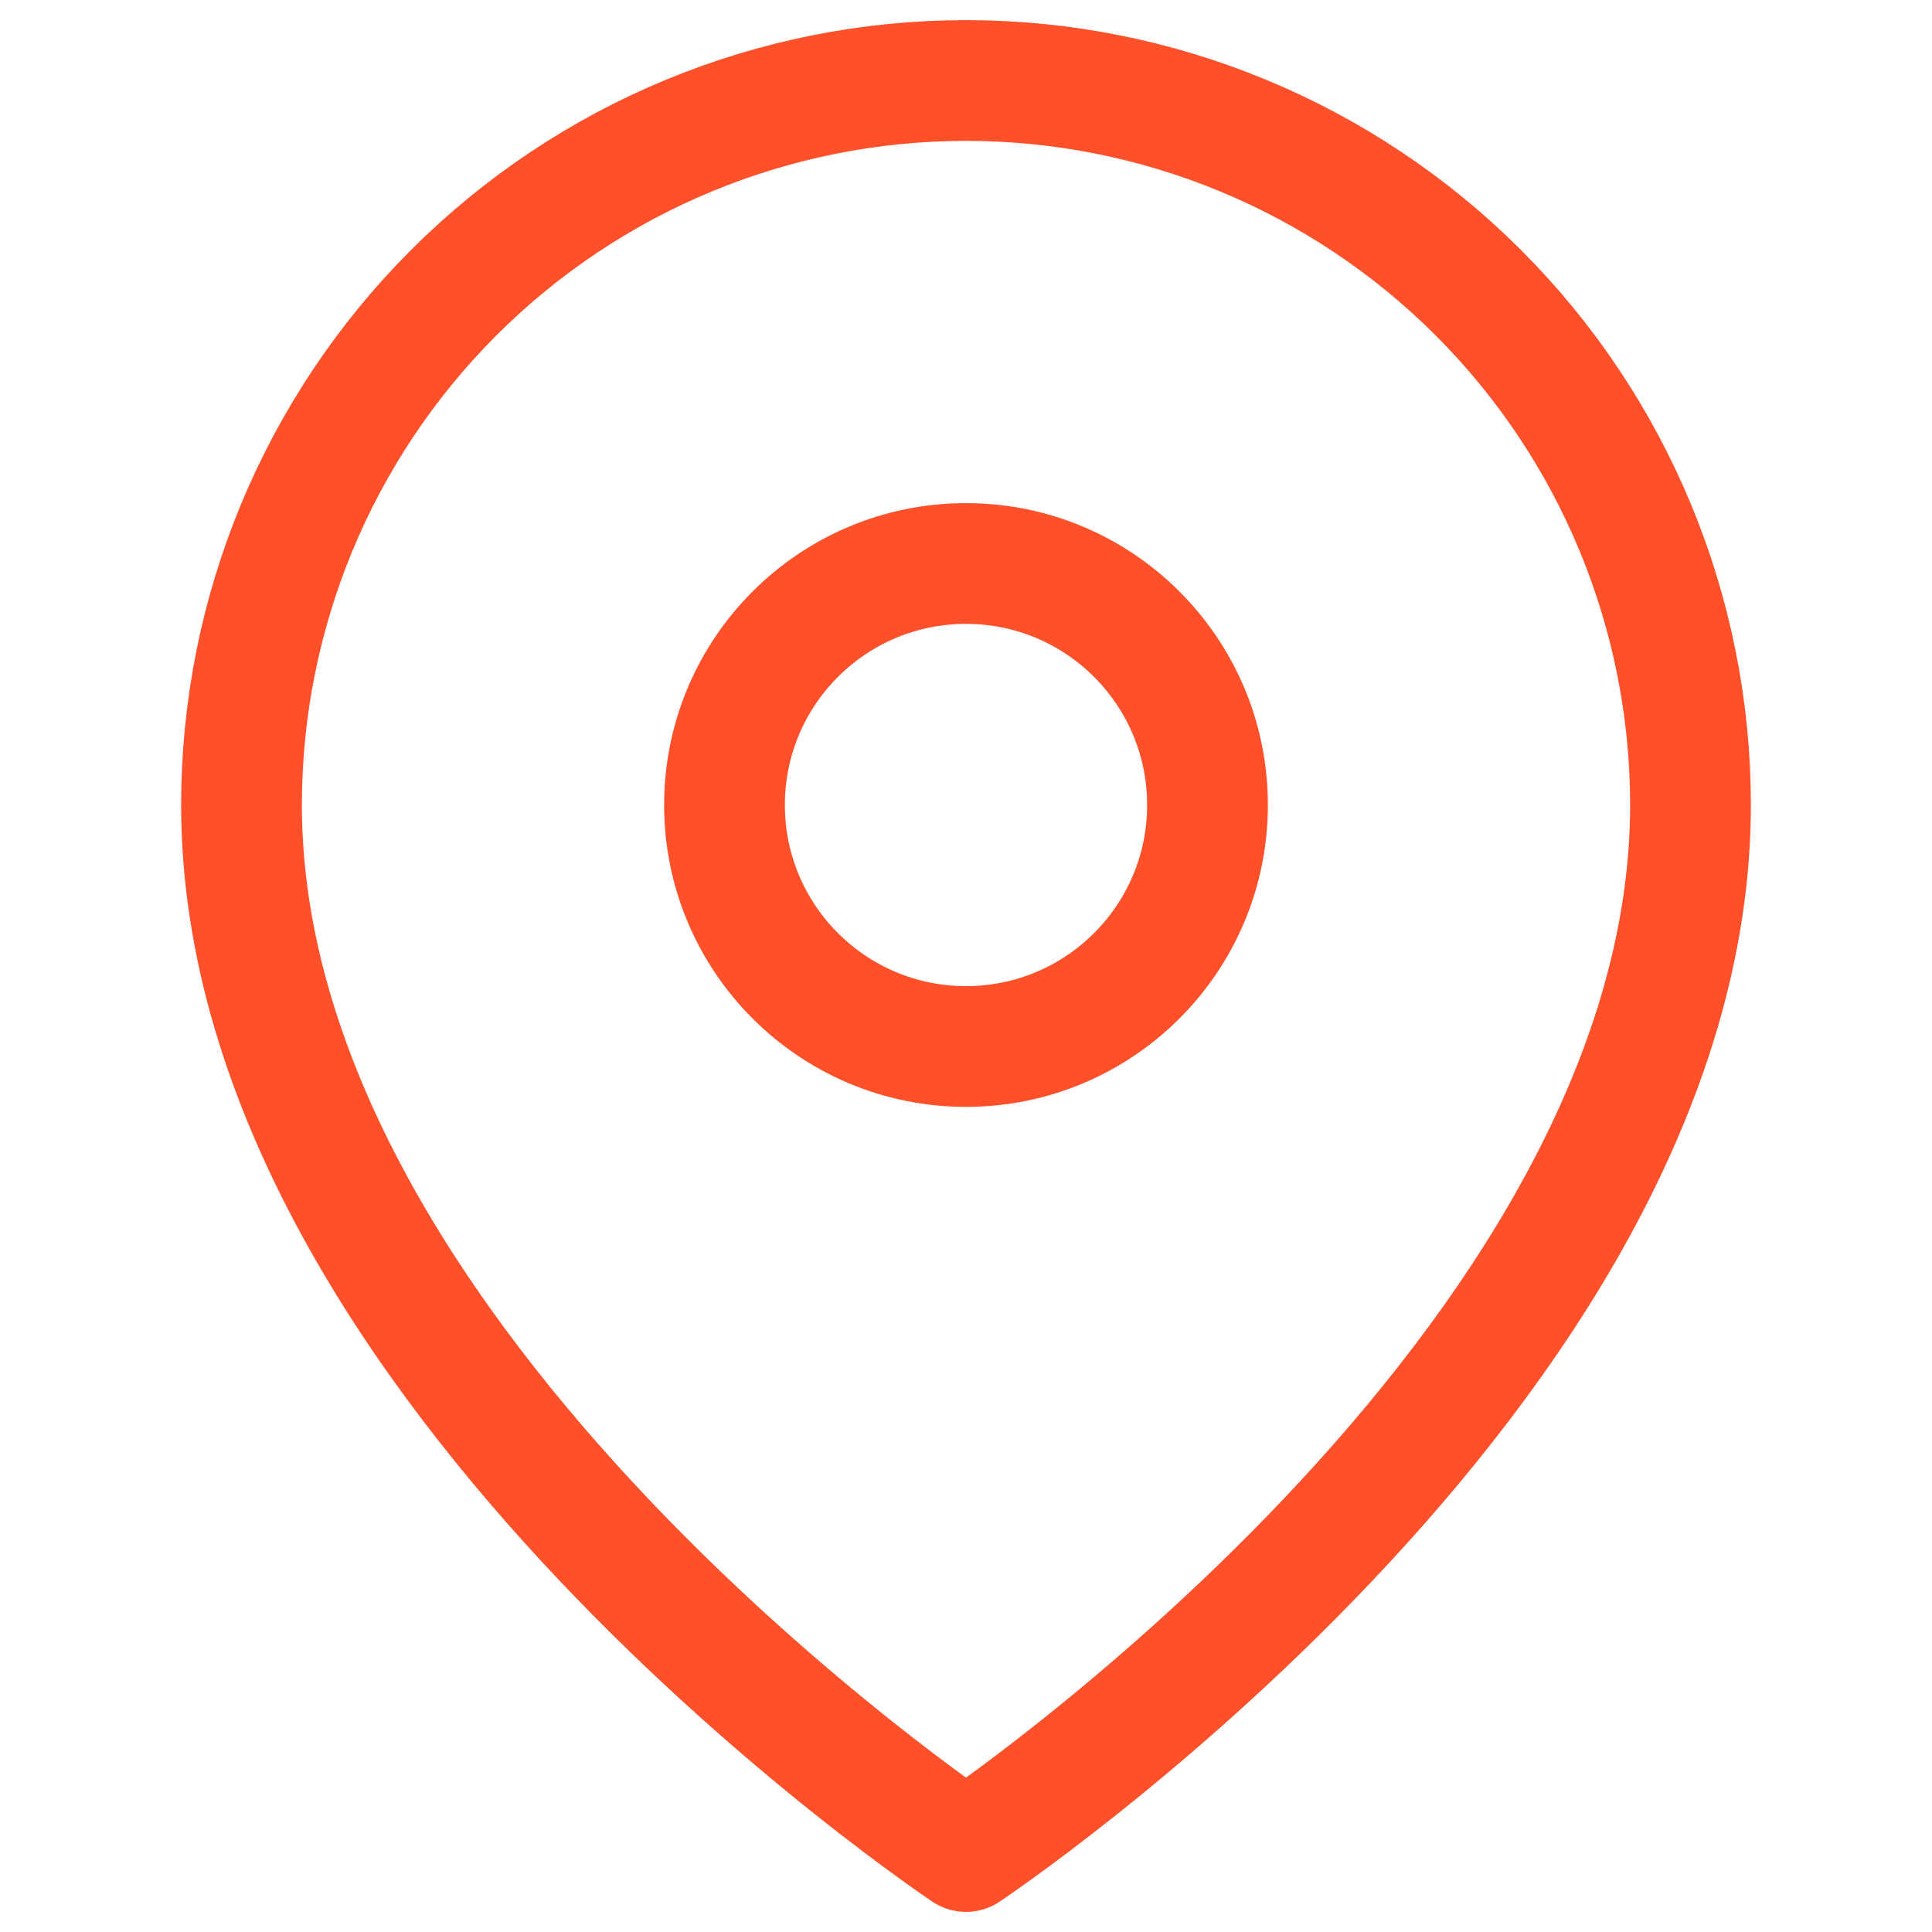 <svg width="24" height="24" viewBox="0 0 24 24" fill="none" xmlns="http://www.w3.org/2000/svg"><path d="M21 10C21 17 12 23 12 23C12 23 3 17 3 10C3 7.613 3.948 5.324 5.636 3.636C7.324 1.948 9.613 1 12 1C14.387 1 16.676 1.948 18.364 3.636C20.052 5.324 21 7.613 21 10Z" stroke="#FF5029" stroke-width="1.5" stroke-linecap="round" stroke-linejoin="round" /><path d="M12 13C13.657 13 15 11.657 15 10C15 8.343 13.657 7 12 7C10.343 7 9 8.343 9 10C9 11.657 10.343 13 12 13Z" stroke="#FF5029" stroke-width="1.5" stroke-linecap="round" stroke-linejoin="round" /></svg>